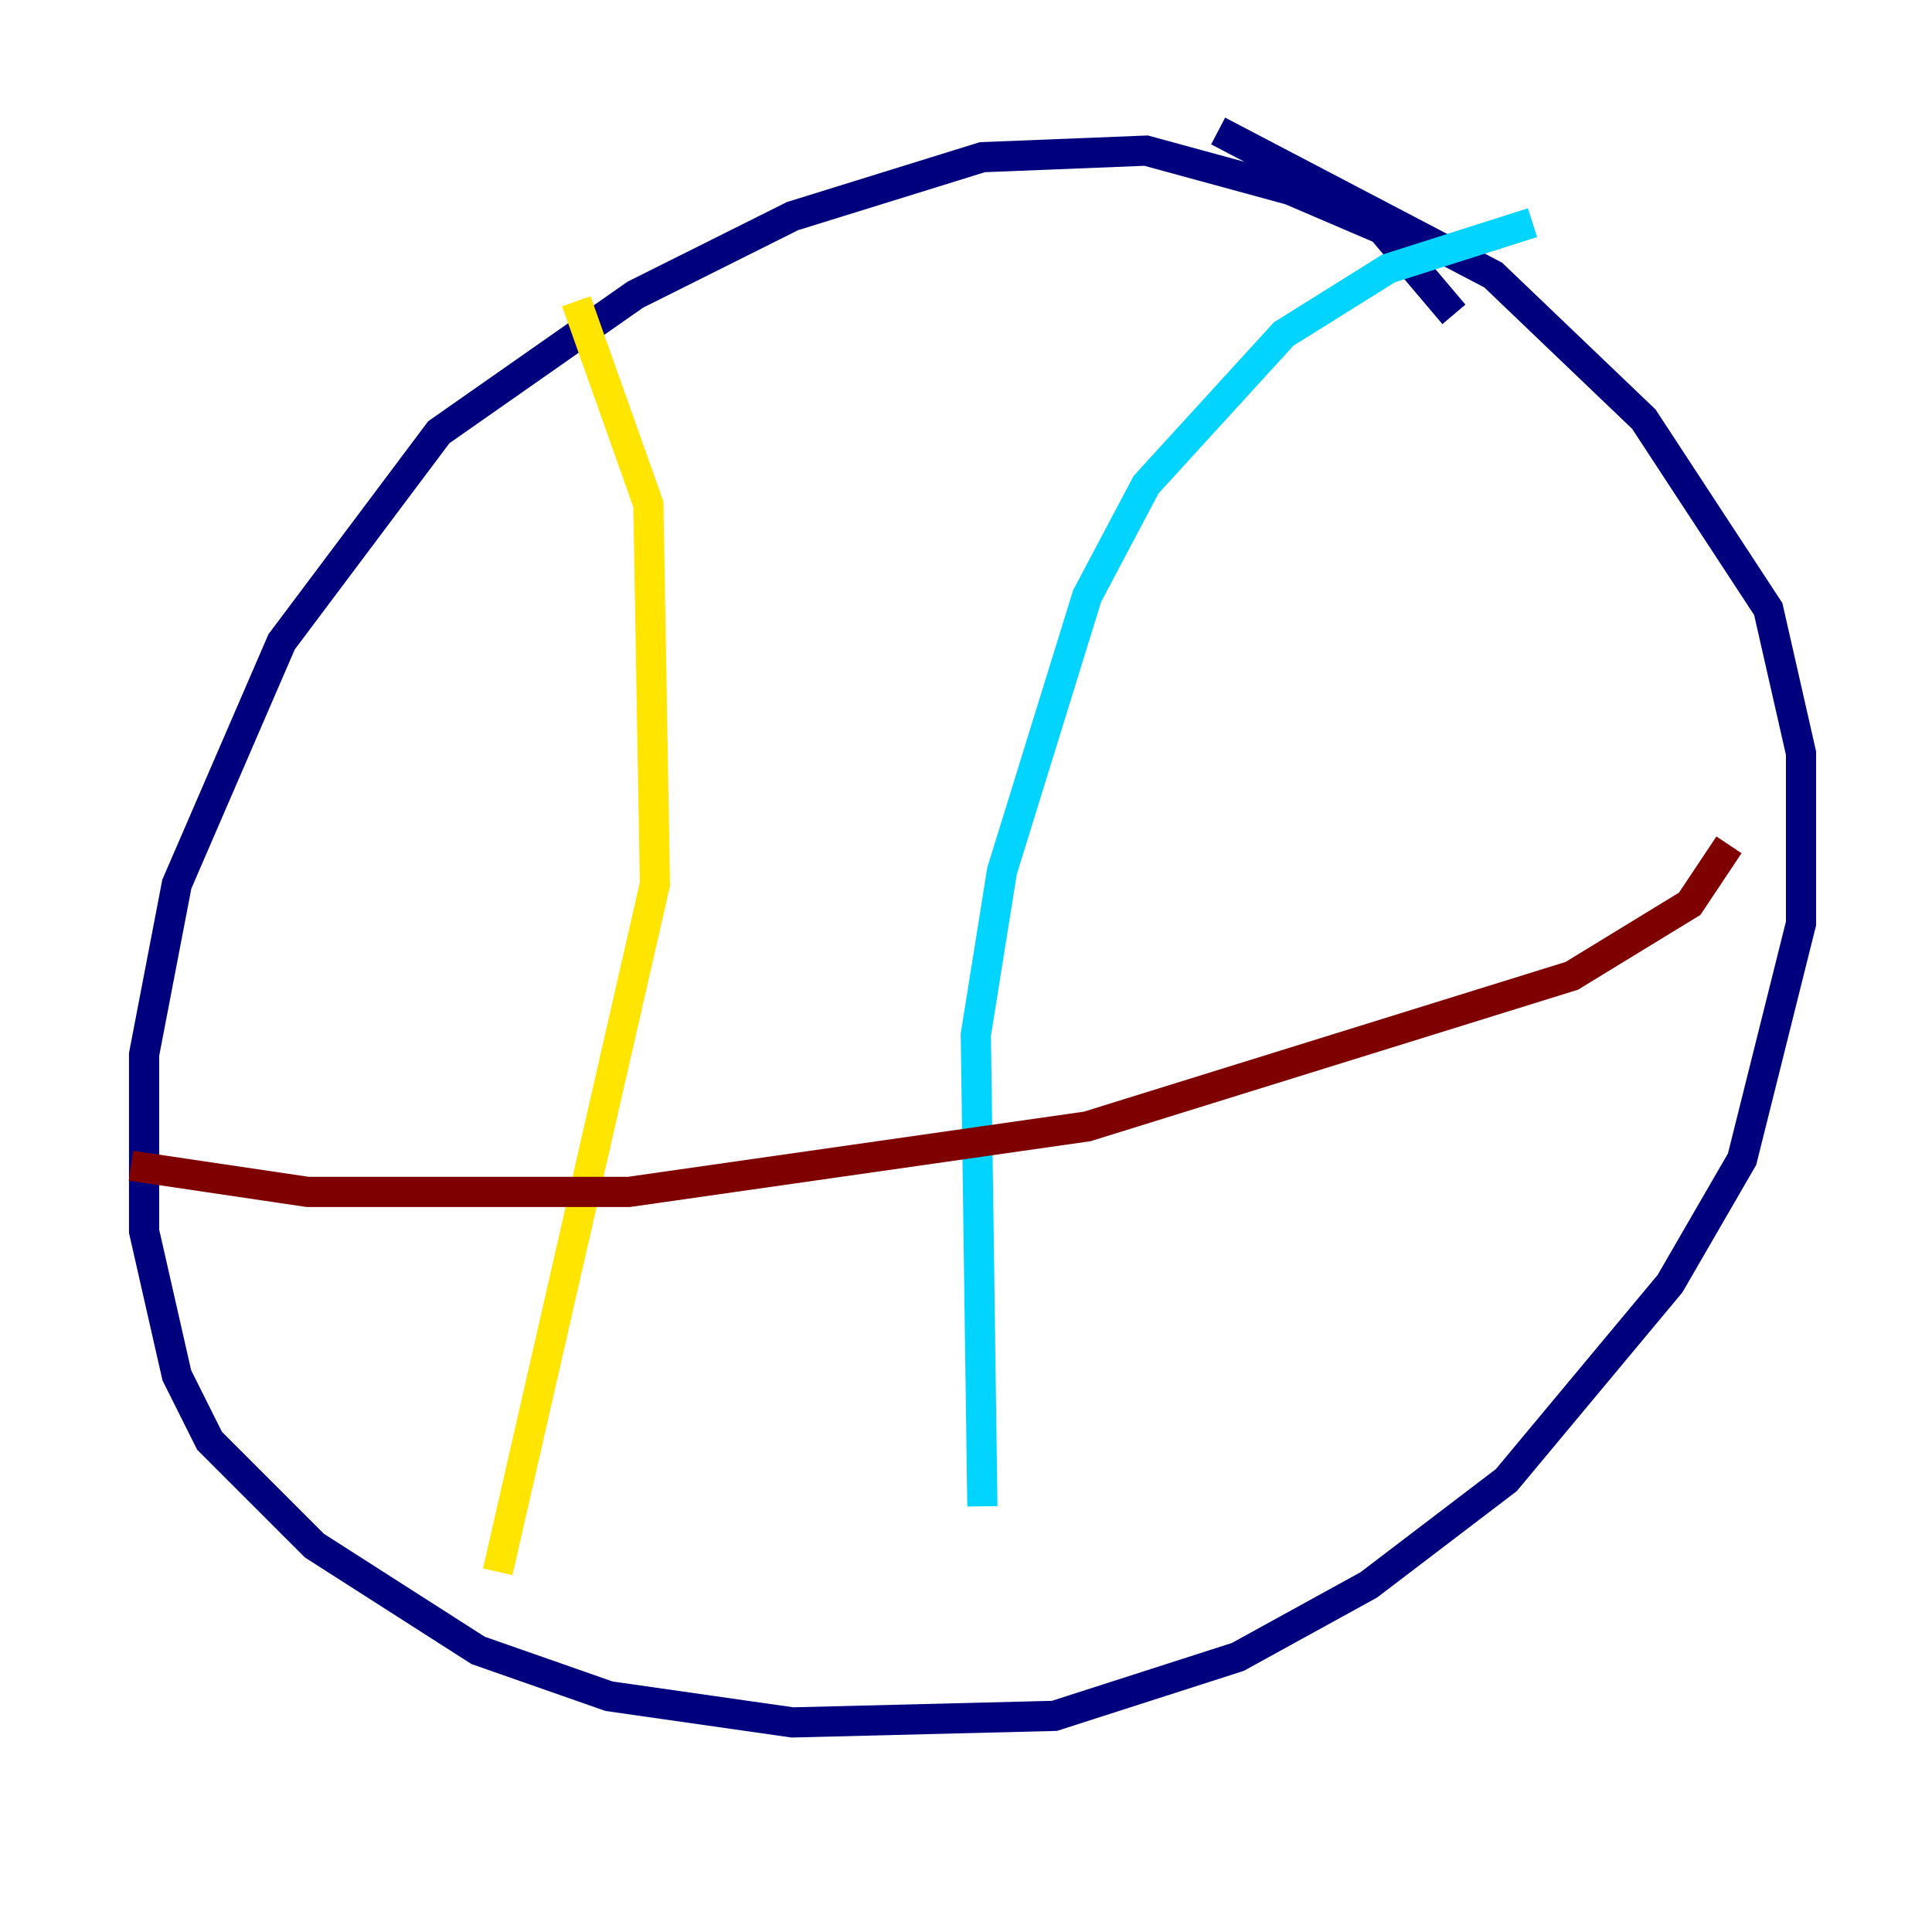 <?xml version="1.0" encoding="utf-8" ?>
<svg baseProfile="tiny" height="128" version="1.2" viewBox="0,0,128,128" width="128" xmlns="http://www.w3.org/2000/svg" xmlns:ev="http://www.w3.org/2001/xml-events" xmlns:xlink="http://www.w3.org/1999/xlink"><defs /><polyline fill="none" points="96.325,20.827 91.552,15.186 85.478,12.583 75.932,9.98 65.085,10.414 52.502,14.319 42.088,19.525 29.071,28.637 18.658,42.522 11.715,58.576 9.546,69.858 9.546,81.573 11.715,91.119 13.885,95.458 20.827,102.4 31.675,109.342 40.352,112.38 52.502,114.115 69.858,113.681 82.007,109.776 90.685,105.003 99.797,98.061 110.644,85.044 115.417,76.8 119.322,61.18 119.322,49.898 117.153,40.352 108.909,27.77 98.929,18.224 80.705,8.678" stroke="#00007f" stroke-width="2" /><polyline fill="none" points="101.532,14.752 91.986,17.79 85.044,22.129 75.932,32.108 72.027,39.485 66.386,57.709 64.651,68.556 65.085,99.797" stroke="#00d4ff" stroke-width="2" /><polyline fill="none" points="38.183,19.959 42.956,33.41 43.39,58.576 32.976,104.136" stroke="#ffe500" stroke-width="2" /><polyline fill="none" points="114.549,55.973 111.946,59.878 104.136,64.651 72.027,74.63 41.654,78.969 20.393,78.969 8.678,77.234" stroke="#7f0000" stroke-width="2" /></svg>